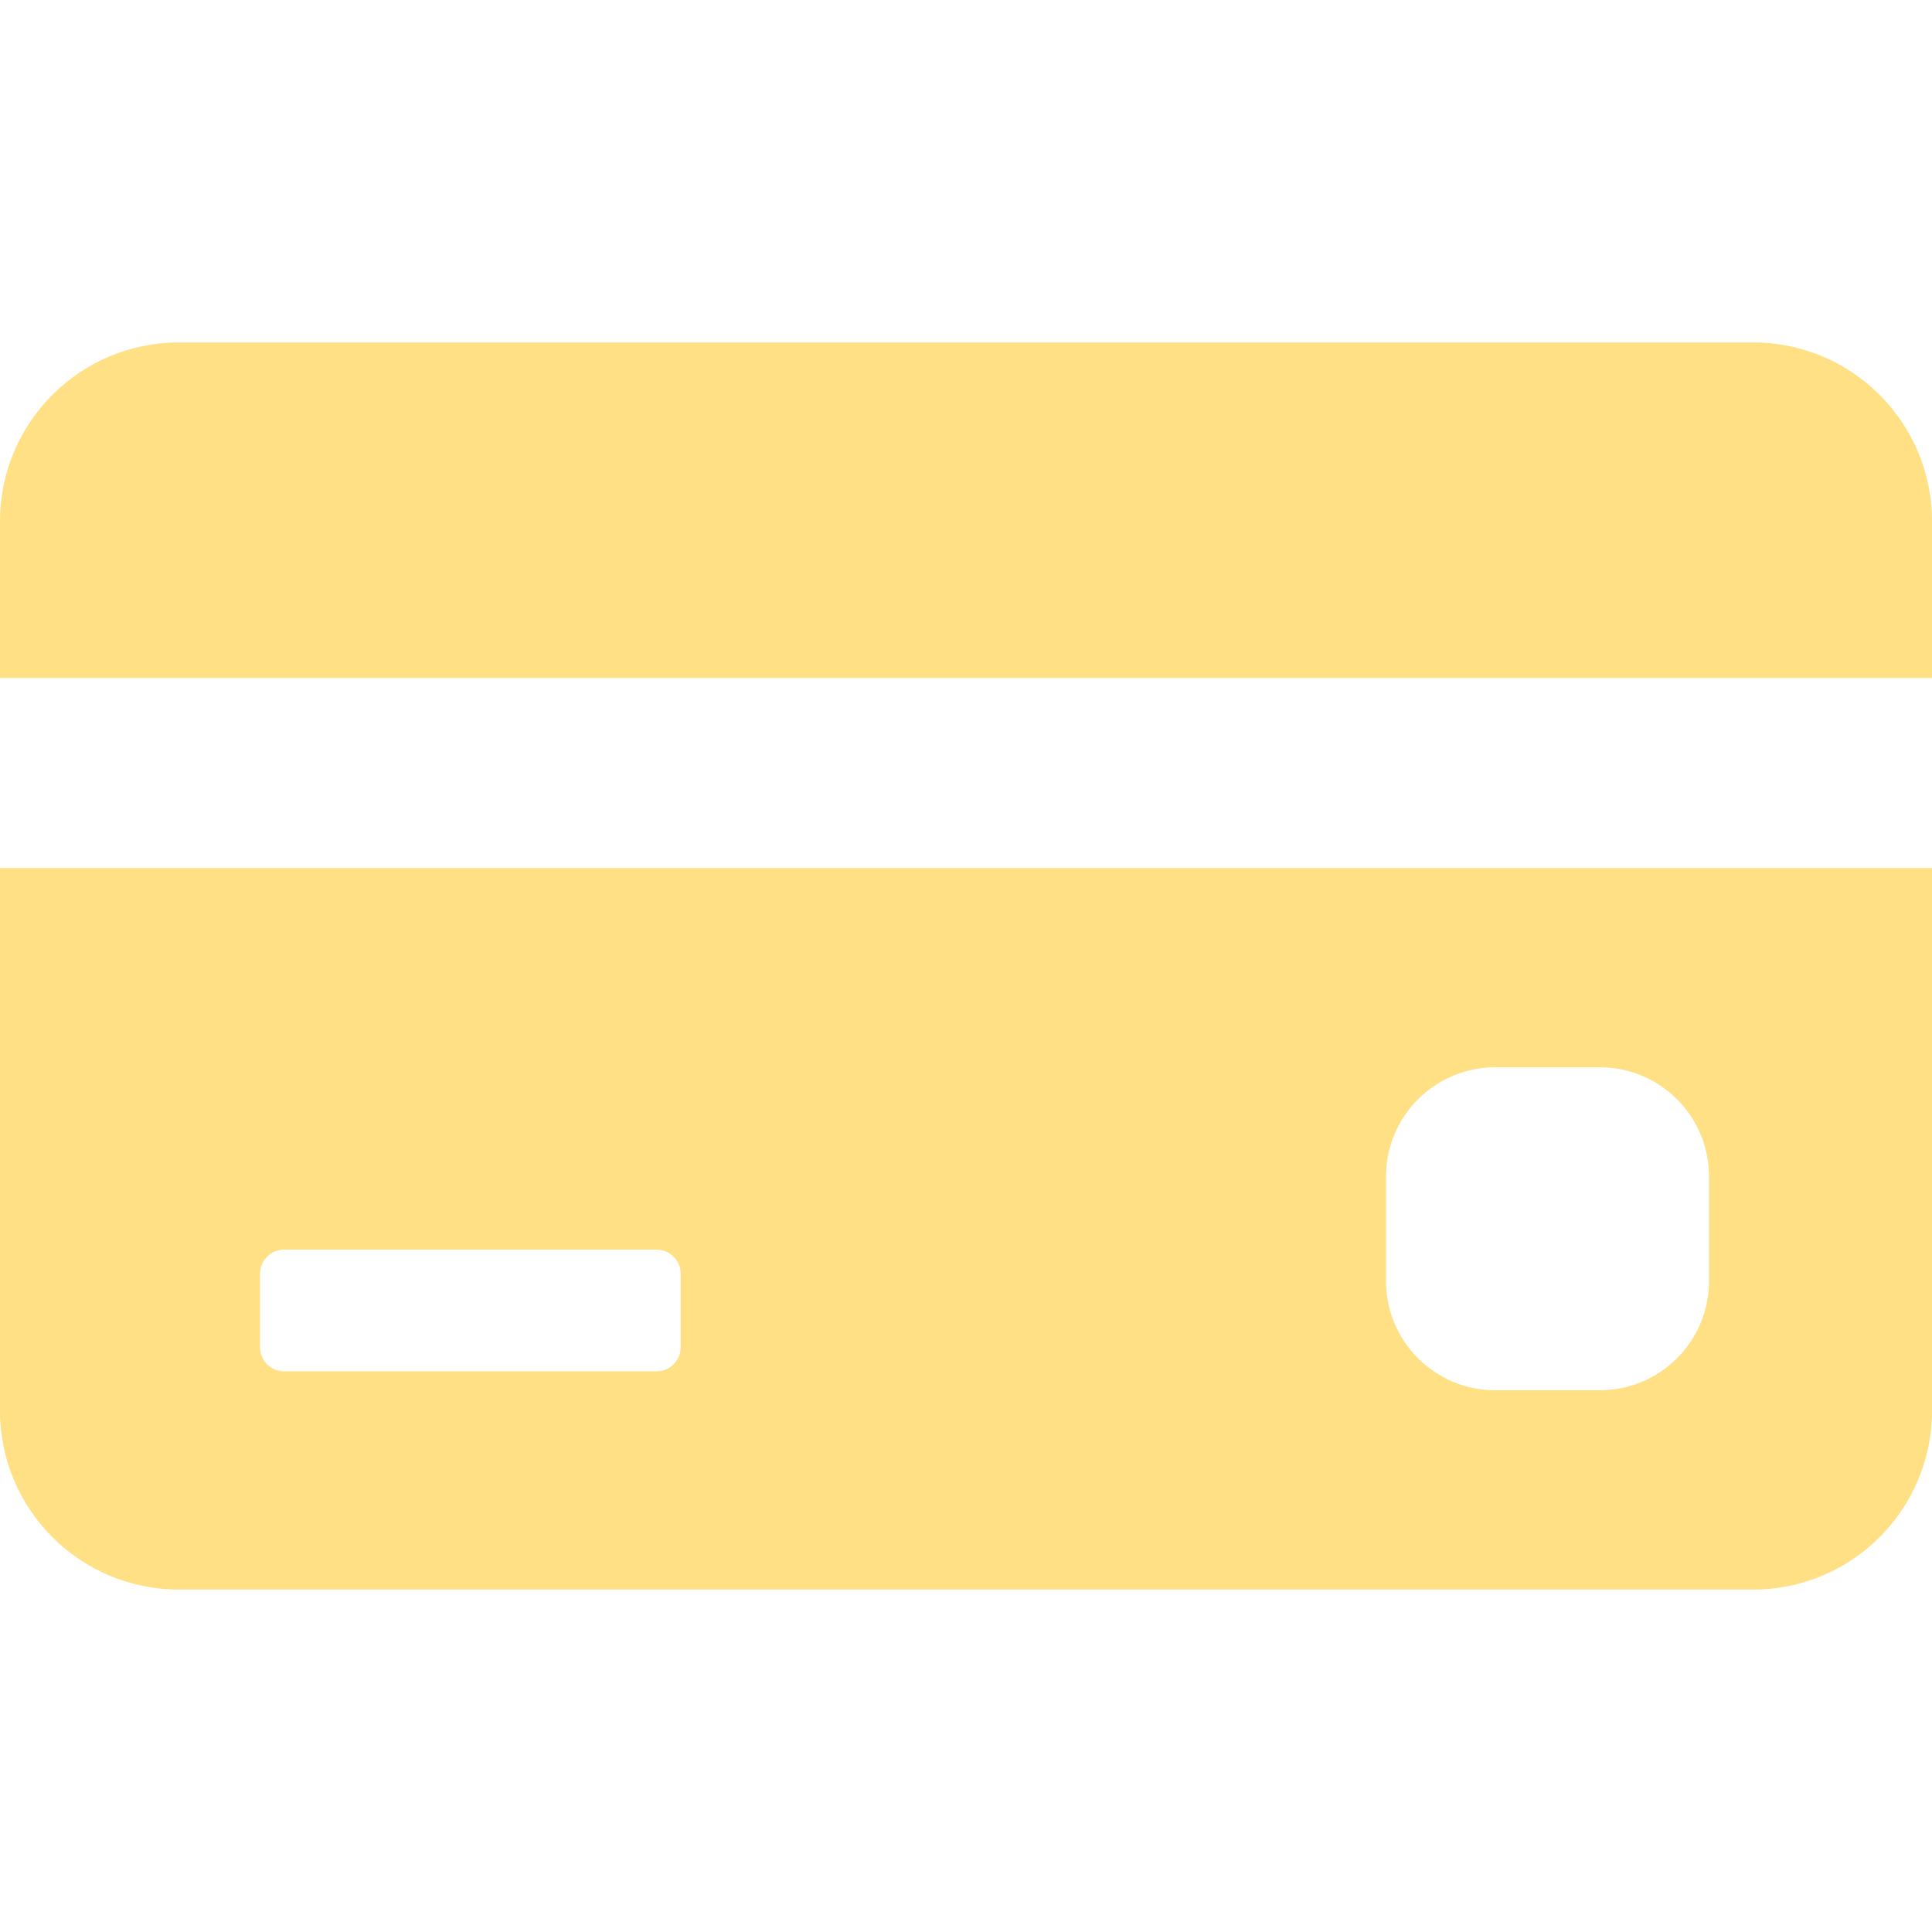 <?xml version="1.0"?>
<svg xmlns="http://www.w3.org/2000/svg" xmlns:xlink="http://www.w3.org/1999/xlink" version="1.1" id="Capa_1" x="0px" y="0px" width="512px" height="512px" viewBox="0 0 457.568 457.568" style="enable-background:new 0 0 457.568 457.568;" xml:space="preserve"><g><g>
	<g>
		<path d="M415.201,81.104H42.367C18.968,81.104,0,100.072,0,123.471v37.1h457.568v-37.1    C457.568,100.072,438.601,81.104,415.201,81.104z" data-original="#000000" class="active-path" data-old_color="#000000" fill="#FFE084"/>
		<path d="M0,334.098c0,23.398,18.968,42.367,42.367,42.367h372.834c23.399,0,42.367-18.969,42.367-42.367V205.569H0V334.098z     M328.262,278.639c0-14.288,11.582-25.87,25.869-25.87h24.757c14.288,0,25.87,11.582,25.87,25.87v24.756    c0,14.288-11.582,25.87-25.87,25.87h-24.757c-14.287,0-25.869-11.582-25.869-25.87V278.639z M61.583,301.675    c0-3.159,2.562-5.72,5.72-5.72h88.181c3.158,0,5.719,2.561,5.719,5.72v17.397c0,3.16-2.561,5.719-5.719,5.719H67.303    c-3.158,0-5.72-2.561-5.72-5.719V301.675z" data-original="#000000" class="active-path" data-old_color="#000000" fill="#FFE084"/>
	</g>
</g></g> </svg>
